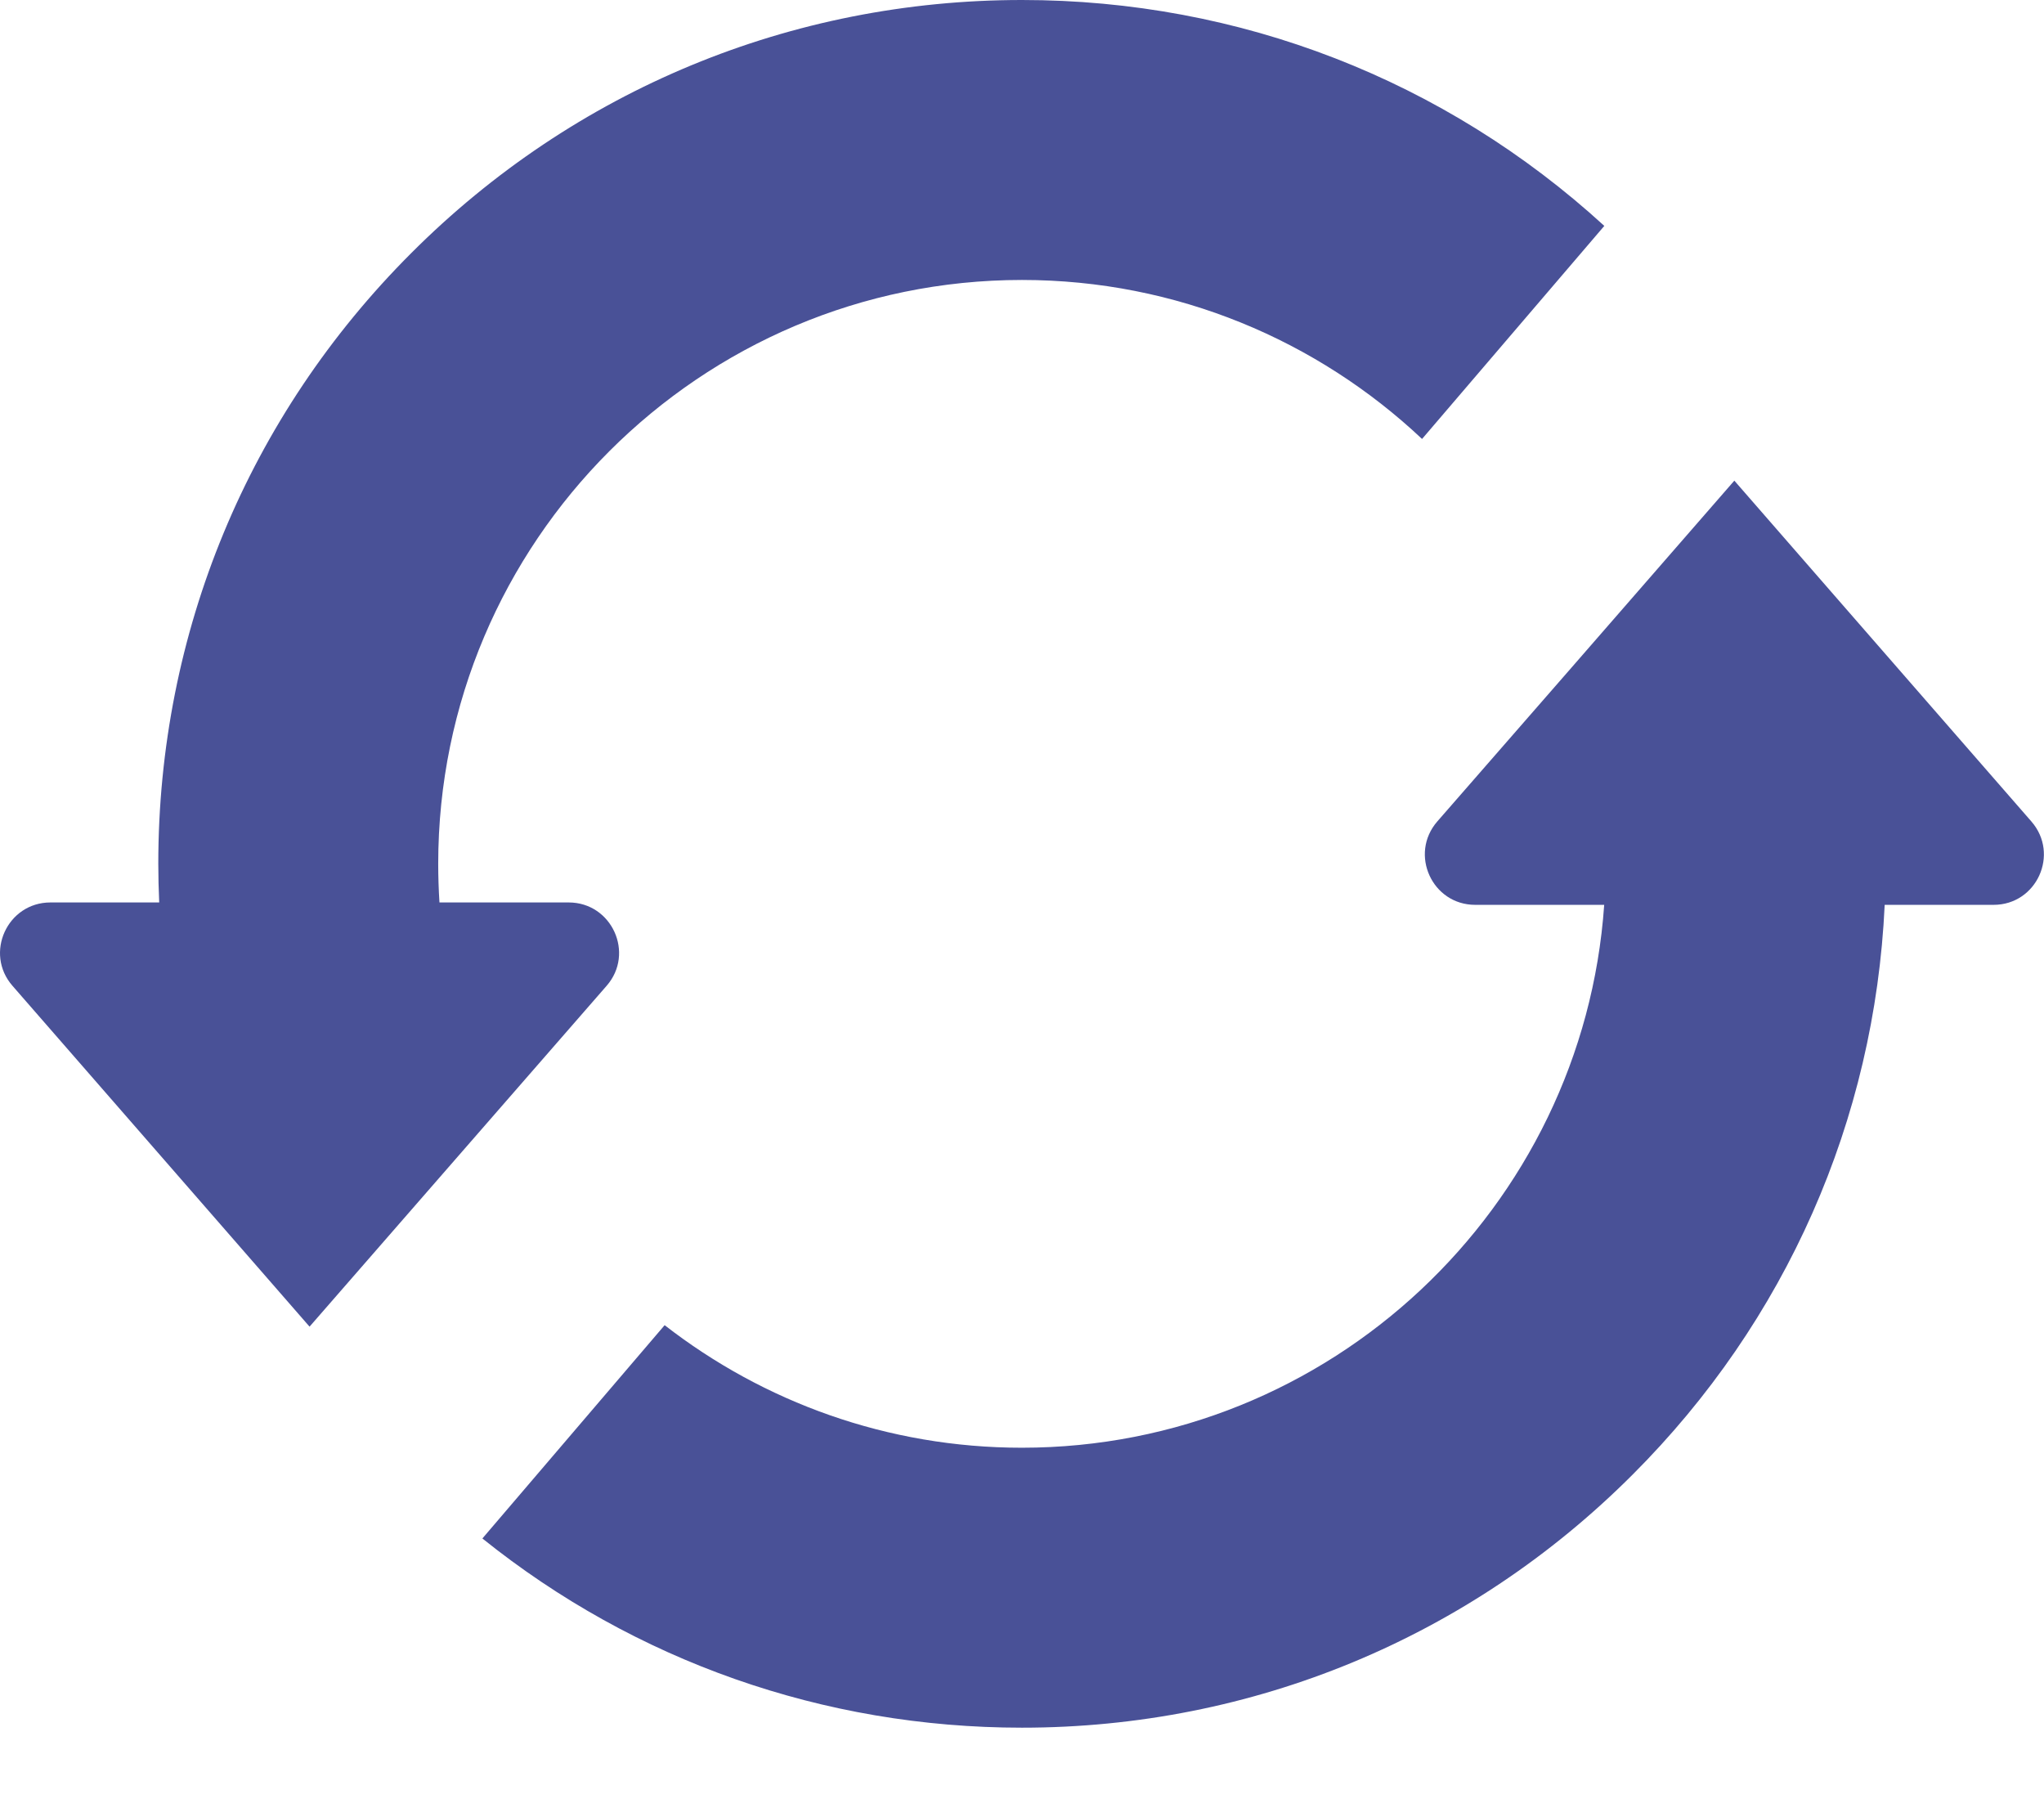 <svg width="18" height="16" viewBox="0 0 18 16" fill="none" xmlns="http://www.w3.org/2000/svg">
<path d="M5.342 8.68C5.592 8.394 5.388 7.946 5.008 7.946H3.87C3.863 7.834 3.859 7.72 3.859 7.606C3.859 4.771 6.165 2.465 9 2.465C10.362 2.465 11.602 2.998 12.523 3.865L14.128 1.989C12.723 0.704 10.916 0 9 0C6.968 0 5.058 0.791 3.622 2.228C2.185 3.664 1.394 5.574 1.394 7.606C1.394 7.72 1.397 7.833 1.402 7.946H0.444C0.064 7.946 -0.14 8.394 0.11 8.68L2.272 11.16L2.726 11.681L4.356 9.811L5.342 8.68Z" fill="#495197"/>
<path d="M17.889 7.233L16.277 5.384L15.273 4.232L13.841 5.876L12.657 7.233C12.408 7.52 12.611 7.967 12.991 7.967H14.127C13.942 10.634 11.713 12.747 8.999 12.747C7.815 12.747 6.723 12.344 5.853 11.668L4.248 13.546C5.592 14.625 7.251 15.212 8.999 15.212C11.031 15.212 12.941 14.421 14.377 12.984C15.729 11.633 16.509 9.863 16.597 7.967H17.556C17.936 7.967 18.139 7.52 17.889 7.233Z" fill="#495197"/>
</svg>
